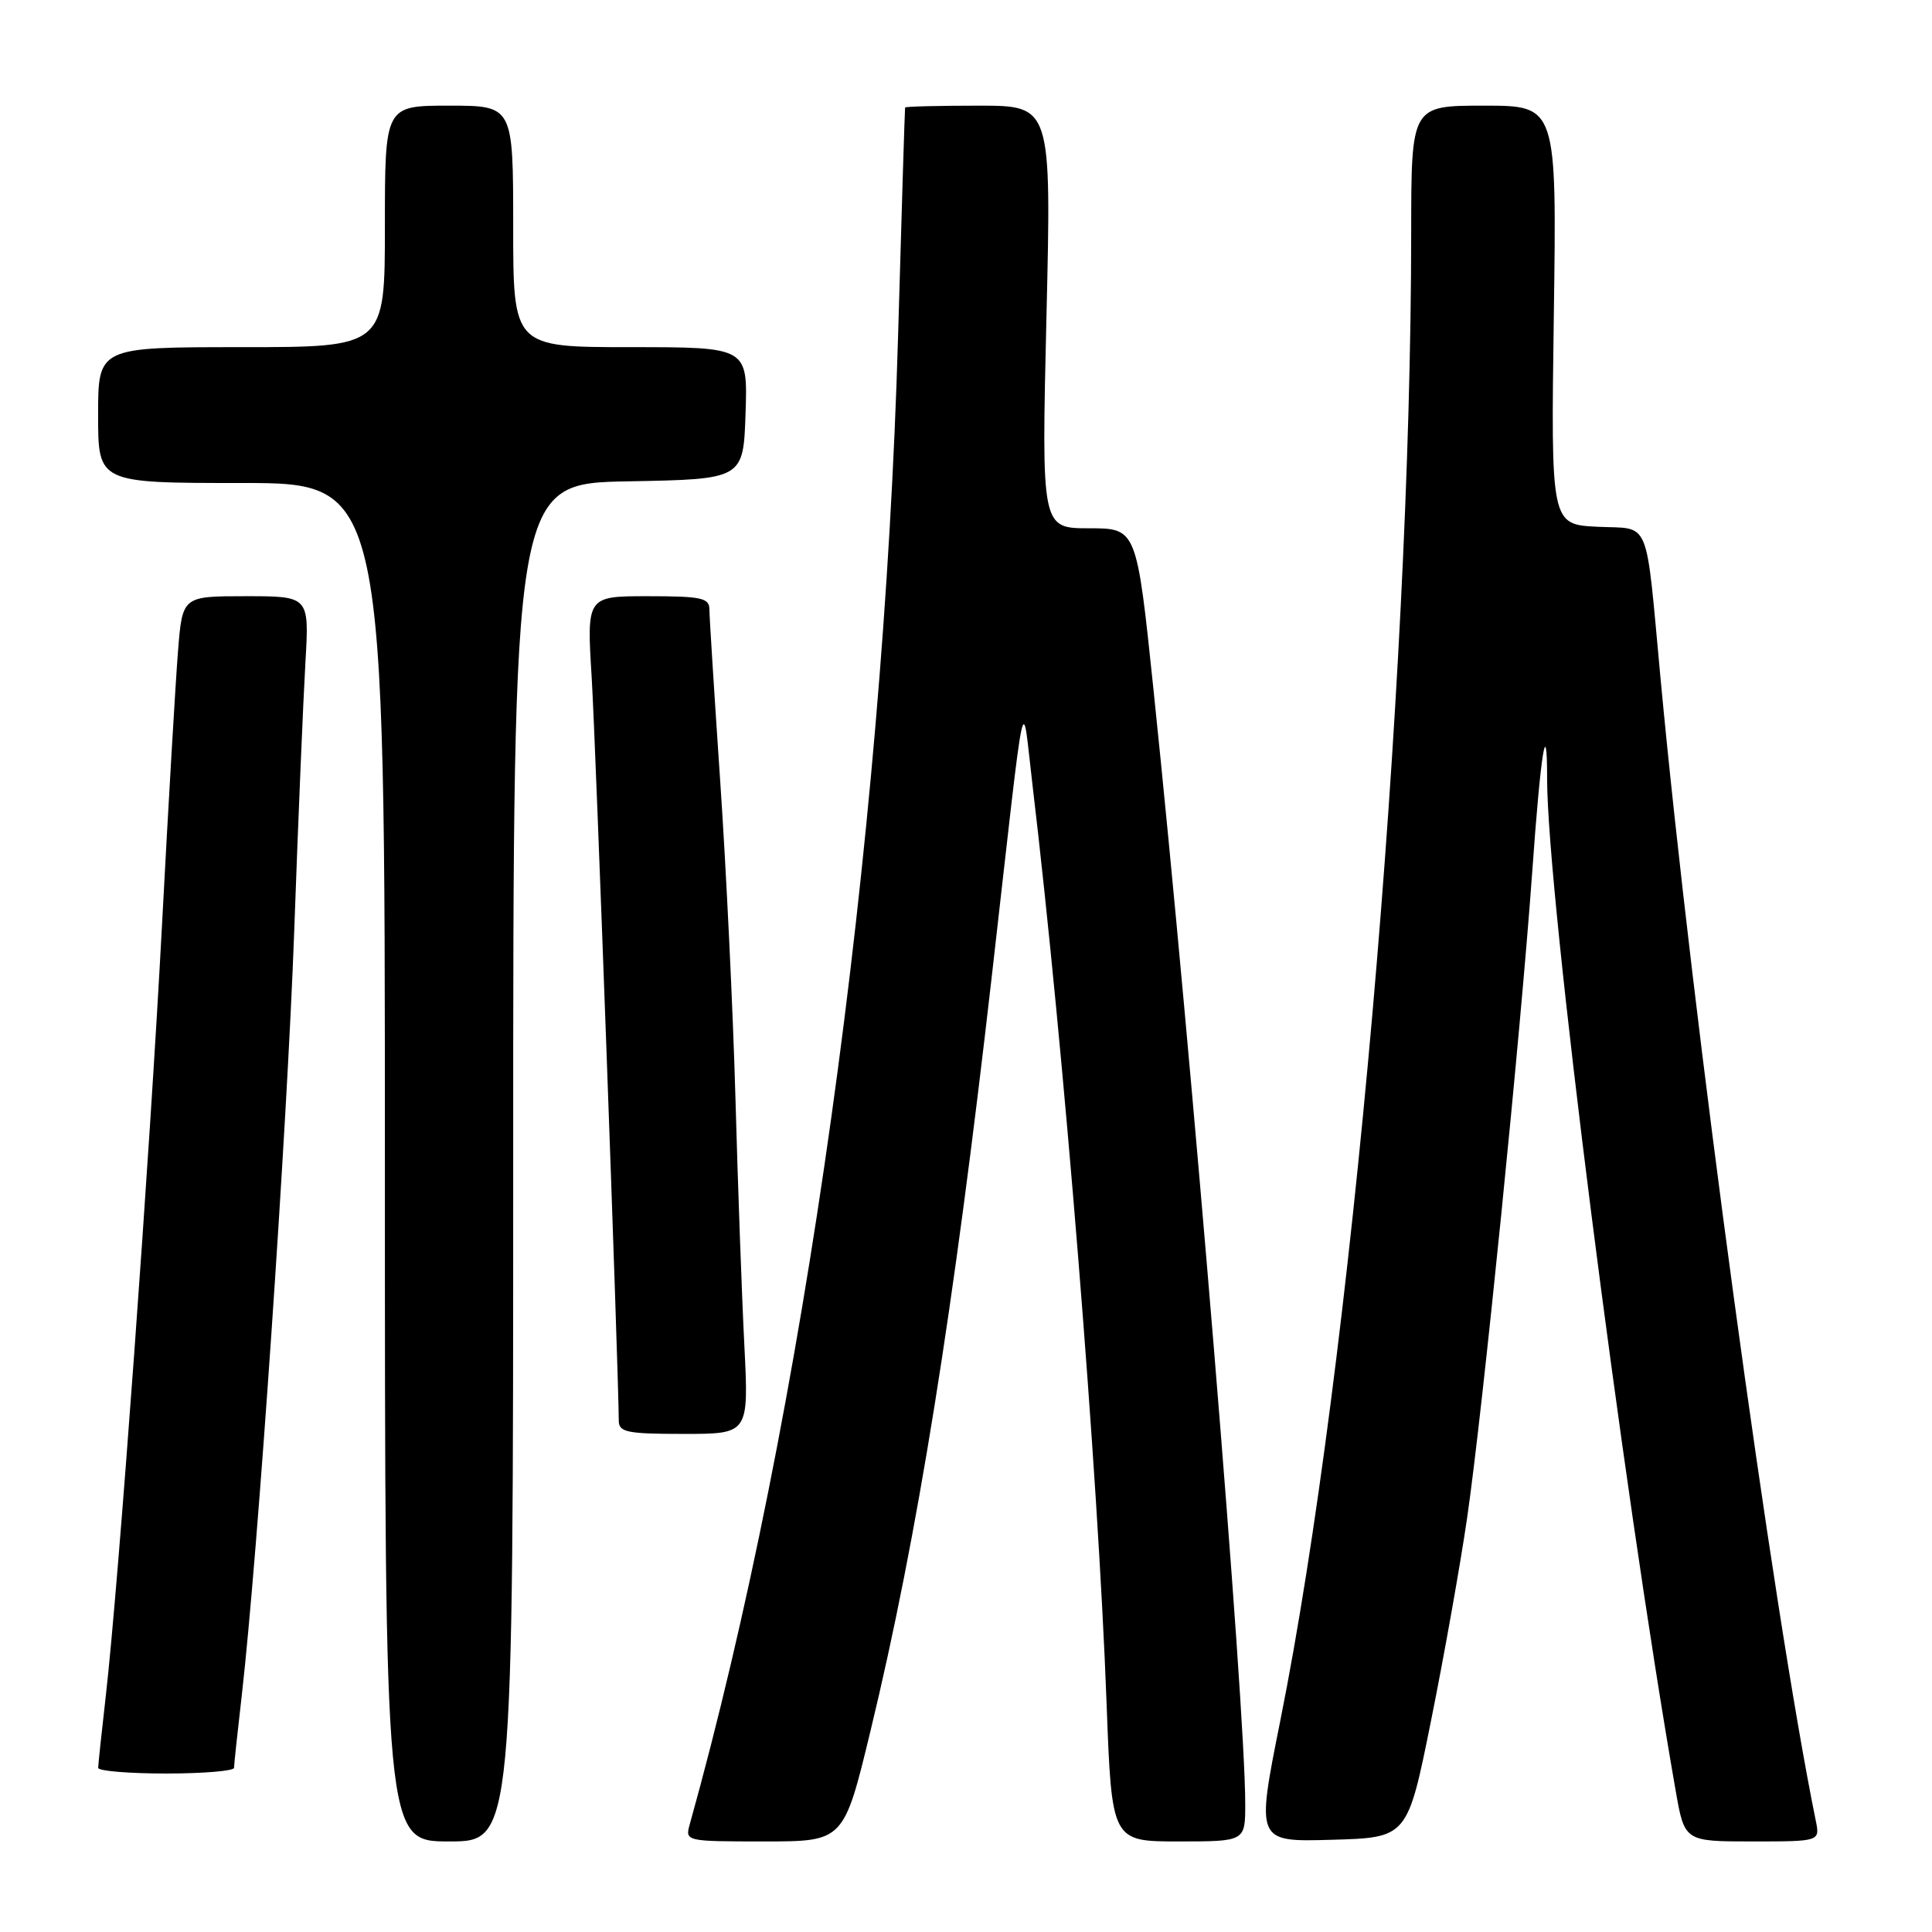 <?xml version="1.0" encoding="UTF-8" standalone="no"?>
<!DOCTYPE svg PUBLIC "-//W3C//DTD SVG 1.1//EN" "http://www.w3.org/Graphics/SVG/1.1/DTD/svg11.dtd" >
<svg xmlns="http://www.w3.org/2000/svg" xmlns:xlink="http://www.w3.org/1999/xlink" version="1.1" viewBox="0 0 256 256">
 <g >
 <path fill="currentColor"
d=" M 68.00 154.03 C 68.00 64.05 68.00 64.05 83.25 63.78 C 98.50 63.50 98.50 63.50 98.79 54.75 C 99.08 46.00 99.08 46.00 83.54 46.00 C 68.00 46.00 68.00 46.00 68.00 30.00 C 68.00 14.00 68.00 14.00 59.50 14.00 C 51.00 14.00 51.00 14.00 51.00 30.00 C 51.00 46.00 51.00 46.00 32.00 46.00 C 13.00 46.00 13.00 46.00 13.00 55.00 C 13.00 64.00 13.00 64.00 32.00 64.00 C 51.00 64.00 51.00 64.00 51.00 154.00 C 51.00 244.00 51.00 244.00 59.50 244.00 C 68.00 244.00 68.00 244.00 68.00 154.03 Z  M 115.37 229.25 C 121.57 203.58 126.36 173.72 131.46 129.00 C 136.05 88.72 135.37 91.92 136.81 104.00 C 140.96 138.90 145.49 194.95 146.63 225.75 C 147.31 244.00 147.31 244.00 156.16 244.00 C 165.00 244.00 165.00 244.00 165.00 239.02 C 165.00 225.78 158.02 141.04 152.83 91.25 C 150.61 70.00 150.61 70.00 144.31 70.00 C 138.00 70.00 138.00 70.00 138.66 42.00 C 139.32 14.00 139.32 14.00 129.66 14.00 C 124.35 14.00 119.97 14.11 119.93 14.25 C 119.89 14.39 119.47 28.00 119.00 44.50 C 117.06 112.14 106.51 187.58 91.39 241.75 C 90.77 243.98 90.86 244.00 101.29 244.00 C 111.81 244.00 111.81 244.00 115.37 229.25 Z  M 189.62 228.00 C 191.34 219.47 193.49 207.39 194.40 201.14 C 196.46 186.96 201.51 136.83 203.03 115.50 C 204.15 99.69 205.00 94.40 205.00 103.20 C 205.00 118.54 214.89 196.39 222.03 237.25 C 223.21 244.00 223.21 244.00 232.18 244.00 C 241.16 244.00 241.16 244.00 240.60 241.25 C 234.86 213.12 224.24 134.94 220.04 90.00 C 218.00 68.18 218.81 70.14 211.70 69.80 C 205.50 69.50 205.50 69.50 205.89 41.75 C 206.28 14.00 206.28 14.00 196.64 14.00 C 187.00 14.00 187.00 14.00 186.99 30.75 C 186.97 91.16 179.07 181.00 169.64 228.03 C 166.43 244.07 166.43 244.07 176.46 243.78 C 186.50 243.50 186.50 243.50 189.62 228.00 Z  M 31.01 234.25 C 31.01 233.84 31.48 229.46 32.05 224.52 C 34.15 206.12 38.03 149.61 38.98 123.50 C 39.51 108.65 40.19 92.56 40.47 87.75 C 40.98 79.00 40.98 79.00 32.57 79.00 C 24.17 79.00 24.17 79.00 23.59 86.25 C 23.27 90.24 22.31 106.55 21.47 122.50 C 19.86 152.99 15.70 210.04 14.01 224.80 C 13.46 229.59 13.01 233.84 13.01 234.25 C 13.00 234.66 17.05 235.00 22.00 235.00 C 26.95 235.00 31.00 234.66 31.01 234.25 Z  M 98.63 178.25 C 98.30 171.79 97.77 157.05 97.45 145.50 C 97.13 133.95 96.22 115.05 95.43 103.50 C 94.65 91.95 94.00 81.71 94.00 80.75 C 94.00 79.23 92.95 79.00 85.87 79.00 C 77.74 79.00 77.74 79.00 78.40 89.75 C 78.93 98.35 81.95 181.42 81.99 188.25 C 82.00 189.78 83.08 190.00 90.61 190.00 C 99.22 190.00 99.22 190.00 98.63 178.25 Z "/>
</g>
</svg>